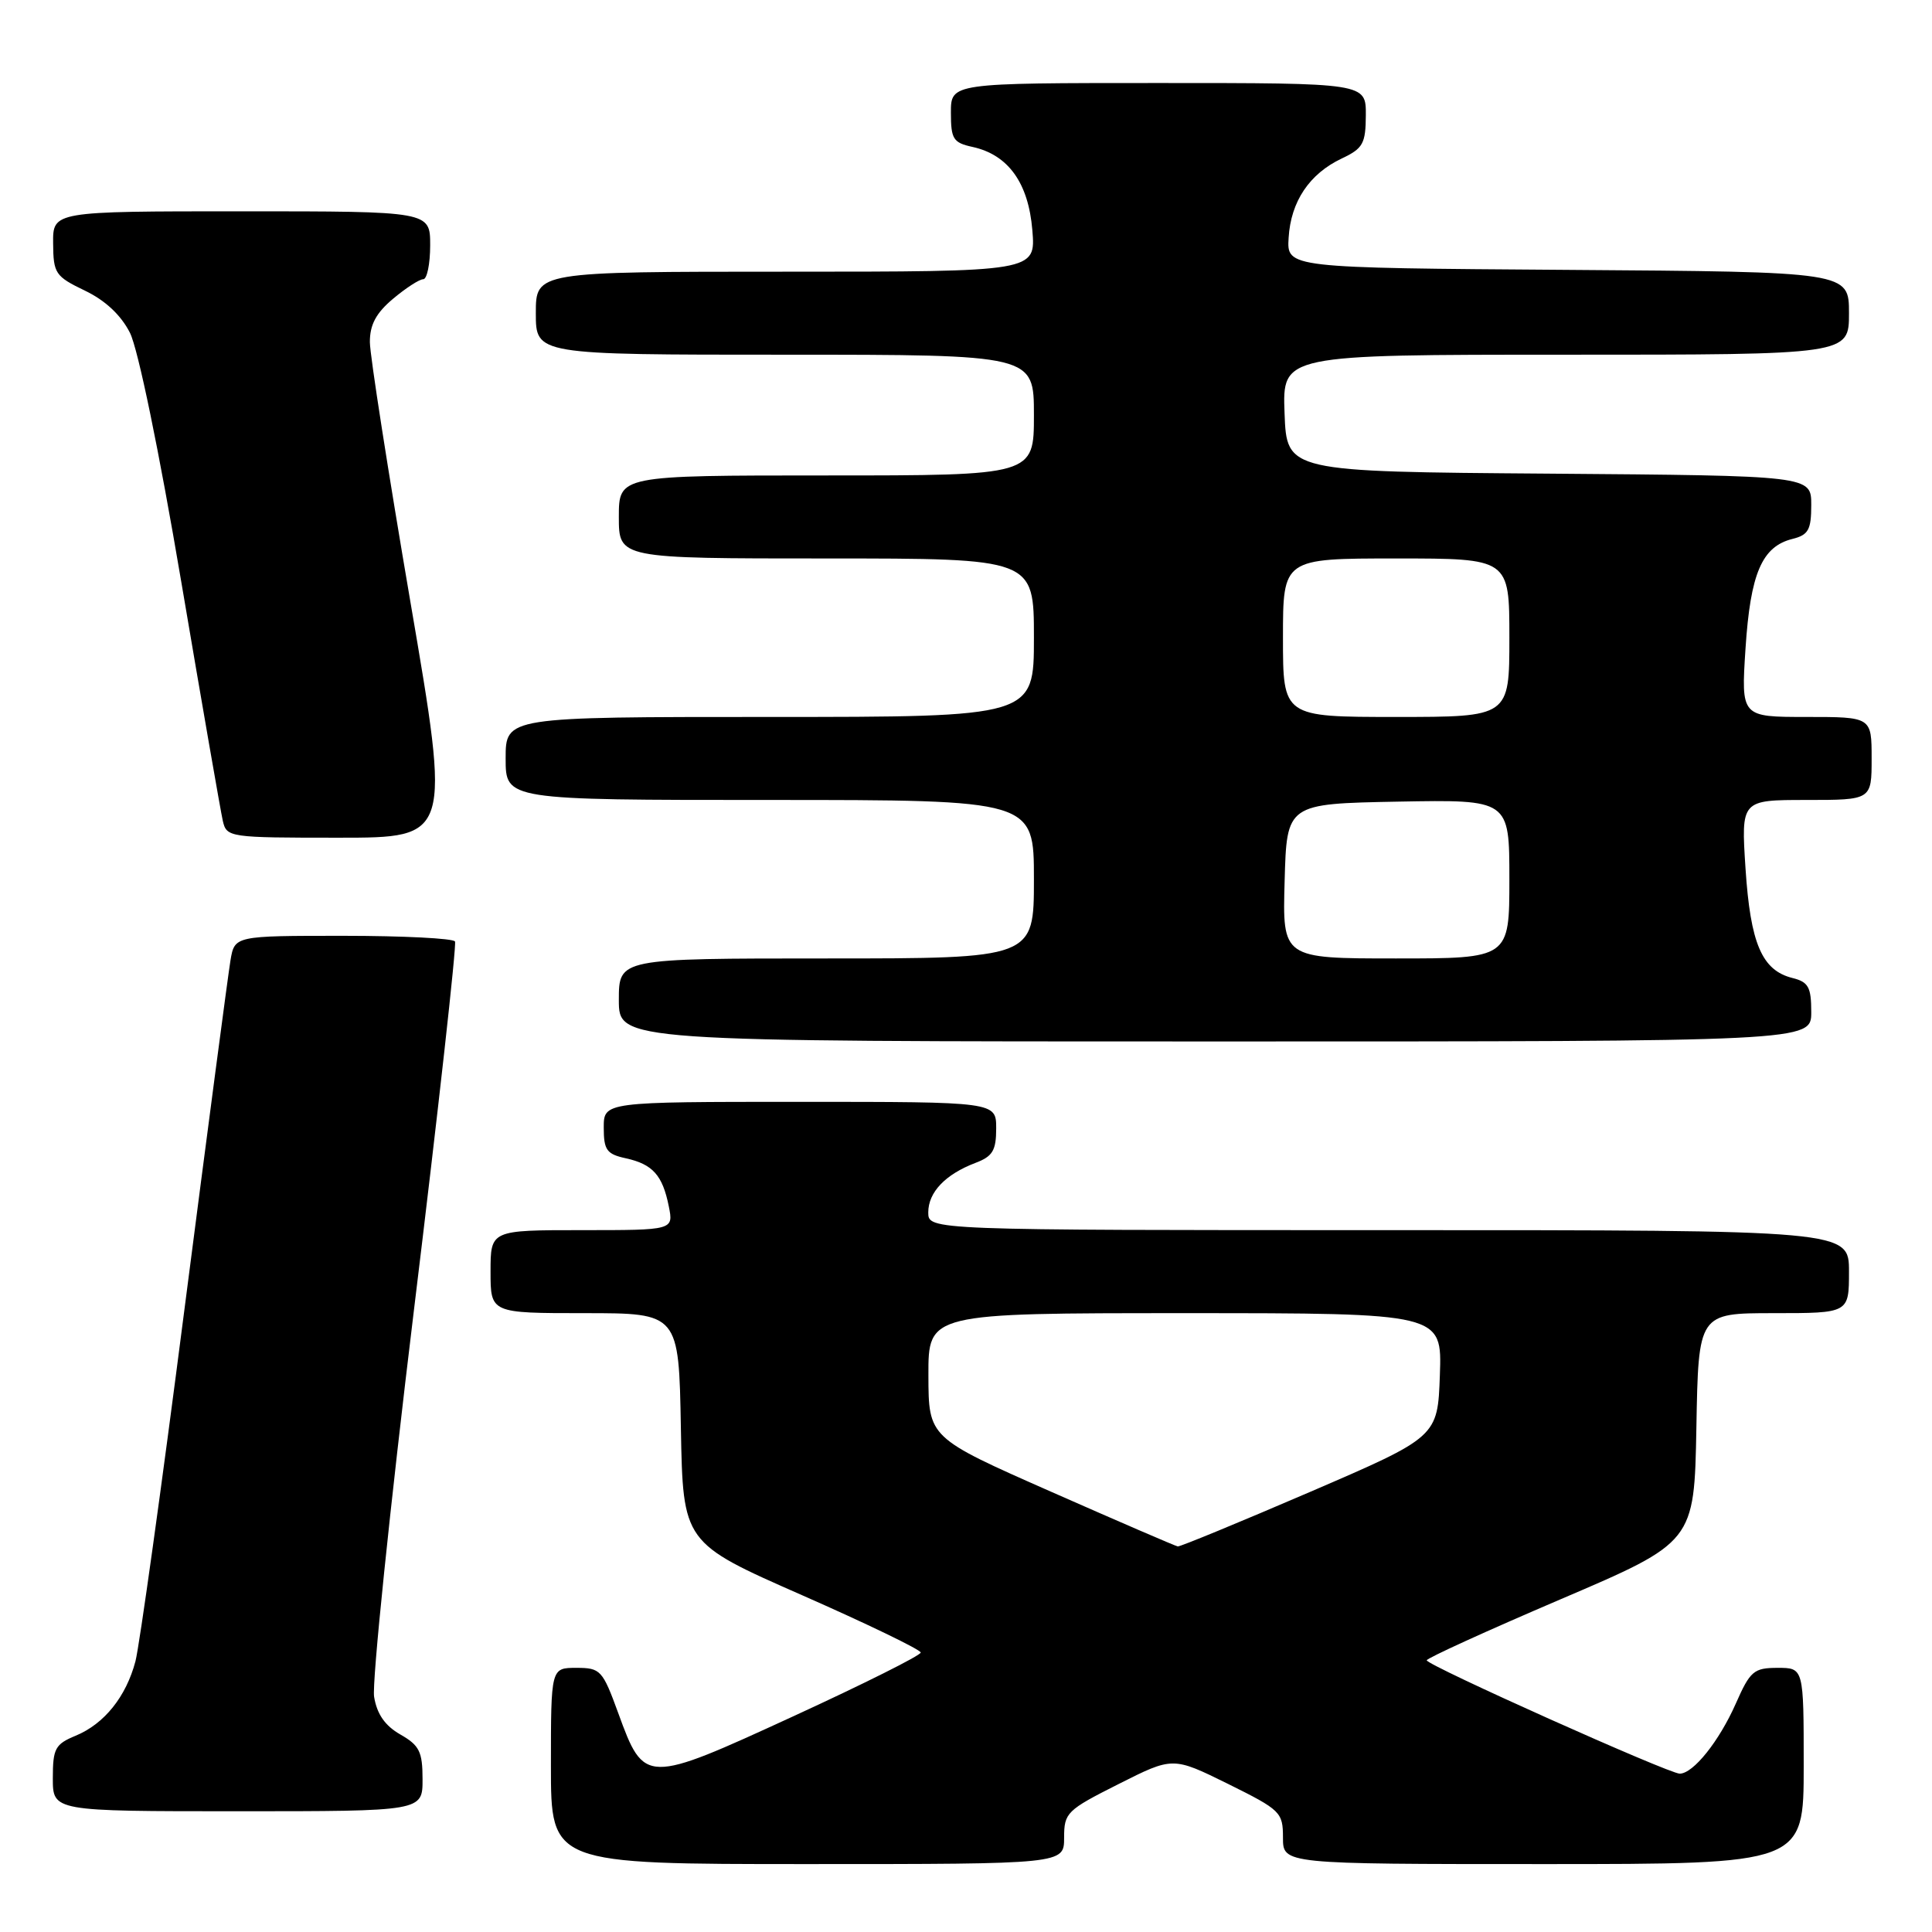 <?xml version="1.0" encoding="UTF-8" standalone="no"?>
<!DOCTYPE svg PUBLIC "-//W3C//DTD SVG 1.1//EN" "http://www.w3.org/Graphics/SVG/1.1/DTD/svg11.dtd" >
<svg xmlns="http://www.w3.org/2000/svg" xmlns:xlink="http://www.w3.org/1999/xlink" version="1.1" viewBox="0 0 256 256">
 <g >
 <path fill="currentColor"
d=" M 141.00 243.51 C 141.00 240.19 141.34 239.86 148.21 236.40 C 155.41 232.77 155.41 232.77 162.71 236.37 C 169.69 239.83 170.00 240.13 170.00 243.49 C 170.00 247.00 170.00 247.00 204.50 247.00 C 239.00 247.00 239.00 247.00 239.00 234.00 C 239.00 221.00 239.00 221.00 235.55 221.00 C 232.39 221.00 231.91 221.41 230.00 225.74 C 227.79 230.73 224.38 234.99 222.58 235.02 C 221.17 235.04 189.05 220.65 189.05 220.00 C 189.05 219.72 197.02 216.09 206.77 211.92 C 224.50 204.34 224.50 204.34 224.78 189.17 C 225.05 174.00 225.05 174.00 235.03 174.00 C 245.00 174.00 245.00 174.00 245.00 168.50 C 245.00 163.00 245.00 163.00 184.00 163.00 C 123.00 163.00 123.00 163.00 123.00 160.65 C 123.00 157.98 125.26 155.61 129.25 154.09 C 131.53 153.23 132.00 152.45 132.00 149.52 C 132.00 146.00 132.00 146.00 106.00 146.00 C 80.00 146.00 80.00 146.00 80.00 149.42 C 80.00 152.39 80.39 152.93 82.93 153.48 C 86.50 154.27 87.79 155.72 88.62 159.85 C 89.25 163.00 89.25 163.00 77.12 163.00 C 65.00 163.00 65.00 163.00 65.00 168.50 C 65.00 174.00 65.00 174.00 77.47 174.00 C 89.95 174.00 89.95 174.00 90.22 189.22 C 90.50 204.43 90.50 204.43 106.25 211.36 C 114.91 215.17 122.00 218.60 122.00 218.97 C 122.00 219.35 114.40 223.15 105.11 227.42 C 85.51 236.43 85.36 236.43 81.92 226.99 C 79.84 221.29 79.57 221.00 76.37 221.00 C 73.00 221.00 73.00 221.00 73.00 234.00 C 73.00 247.00 73.00 247.00 107.00 247.00 C 141.00 247.00 141.00 247.00 141.00 243.51 Z  M 55.99 235.75 C 55.99 232.10 55.57 231.27 53.05 229.83 C 51.02 228.67 49.95 227.14 49.57 224.83 C 49.27 223.00 51.65 199.90 54.86 173.50 C 58.08 147.10 60.52 125.16 60.29 124.75 C 60.07 124.34 53.40 124.00 45.49 124.00 C 31.09 124.00 31.09 124.00 30.54 127.25 C 30.24 129.04 27.49 149.85 24.44 173.50 C 21.40 197.15 18.47 218.13 17.95 220.12 C 16.71 224.82 13.82 228.42 10.03 229.99 C 7.31 231.11 7.00 231.69 7.00 235.62 C 7.00 240.00 7.00 240.00 31.50 240.00 C 56.00 240.00 56.00 240.00 55.99 235.75 Z  M 240.00 134.11 C 240.00 130.80 239.63 130.12 237.51 129.59 C 233.46 128.58 231.94 125.02 231.29 115.08 C 230.70 106.00 230.70 106.00 239.35 106.00 C 248.00 106.00 248.00 106.00 248.00 100.50 C 248.00 95.00 248.00 95.00 239.35 95.00 C 230.70 95.00 230.70 95.00 231.29 85.92 C 231.94 75.98 233.46 72.42 237.51 71.41 C 239.63 70.88 240.00 70.20 240.00 66.90 C 240.00 63.03 240.00 63.03 205.25 62.76 C 170.50 62.50 170.50 62.50 170.21 54.75 C 169.92 47.00 169.92 47.00 207.46 47.00 C 245.00 47.00 245.00 47.00 245.00 41.51 C 245.00 36.02 245.00 36.02 207.75 35.76 C 170.50 35.50 170.50 35.50 170.75 31.50 C 171.04 26.70 173.50 23.03 177.79 21.00 C 180.61 19.67 180.96 19.03 180.98 15.25 C 181.00 11.00 181.00 11.00 153.50 11.00 C 126.00 11.00 126.00 11.00 126.00 14.92 C 126.00 18.43 126.30 18.91 128.87 19.47 C 133.60 20.51 136.27 24.23 136.79 30.49 C 137.25 36.00 137.25 36.00 104.12 36.00 C 71.00 36.00 71.00 36.00 71.00 41.50 C 71.00 47.00 71.00 47.00 104.00 47.00 C 137.00 47.00 137.00 47.00 137.00 55.00 C 137.00 63.00 137.00 63.00 109.50 63.00 C 82.00 63.00 82.00 63.00 82.00 68.50 C 82.00 74.00 82.00 74.00 109.50 74.00 C 137.00 74.00 137.00 74.00 137.00 84.50 C 137.00 95.00 137.00 95.00 102.00 95.00 C 67.00 95.00 67.00 95.00 67.00 100.50 C 67.00 106.00 67.00 106.00 102.00 106.00 C 137.00 106.00 137.00 106.00 137.00 116.50 C 137.00 127.00 137.00 127.00 109.50 127.00 C 82.00 127.00 82.00 127.00 82.00 132.50 C 82.00 138.00 82.00 138.00 161.00 138.00 C 240.00 138.00 240.00 138.00 240.00 134.11 Z  M 54.38 79.75 C 51.44 62.56 49.02 47.08 49.01 45.34 C 49.00 43.03 49.83 41.48 52.08 39.59 C 53.77 38.17 55.57 37.00 56.08 37.00 C 56.58 37.00 57.00 34.98 57.00 32.50 C 57.00 28.00 57.00 28.00 32.00 28.00 C 7.00 28.00 7.00 28.00 7.04 32.25 C 7.07 36.24 7.33 36.62 11.23 38.50 C 13.95 39.80 16.03 41.75 17.22 44.10 C 18.29 46.22 21.09 59.78 24.02 77.10 C 26.76 93.27 29.24 107.51 29.52 108.75 C 30.03 110.96 30.31 111.00 44.88 111.00 C 59.73 111.00 59.73 111.00 54.38 79.75 Z  M 139.27 197.66 C 123.04 190.50 123.04 190.50 123.02 182.25 C 123.00 174.00 123.00 174.00 157.04 174.00 C 191.08 174.00 191.08 174.00 190.79 182.20 C 190.50 190.40 190.50 190.40 173.56 197.70 C 164.24 201.71 156.36 204.96 156.06 204.91 C 155.75 204.86 148.20 201.60 139.27 197.66 Z  M 170.22 116.75 C 170.50 106.50 170.50 106.50 185.25 106.22 C 200.00 105.95 200.00 105.95 200.00 116.47 C 200.00 127.00 200.00 127.00 184.97 127.00 C 169.93 127.00 169.93 127.00 170.22 116.75 Z  M 170.00 84.50 C 170.00 74.00 170.00 74.00 185.00 74.00 C 200.00 74.00 200.00 74.00 200.00 84.50 C 200.00 95.00 200.00 95.00 185.00 95.00 C 170.00 95.00 170.00 95.00 170.00 84.50 Z "/>
</g>
</svg>